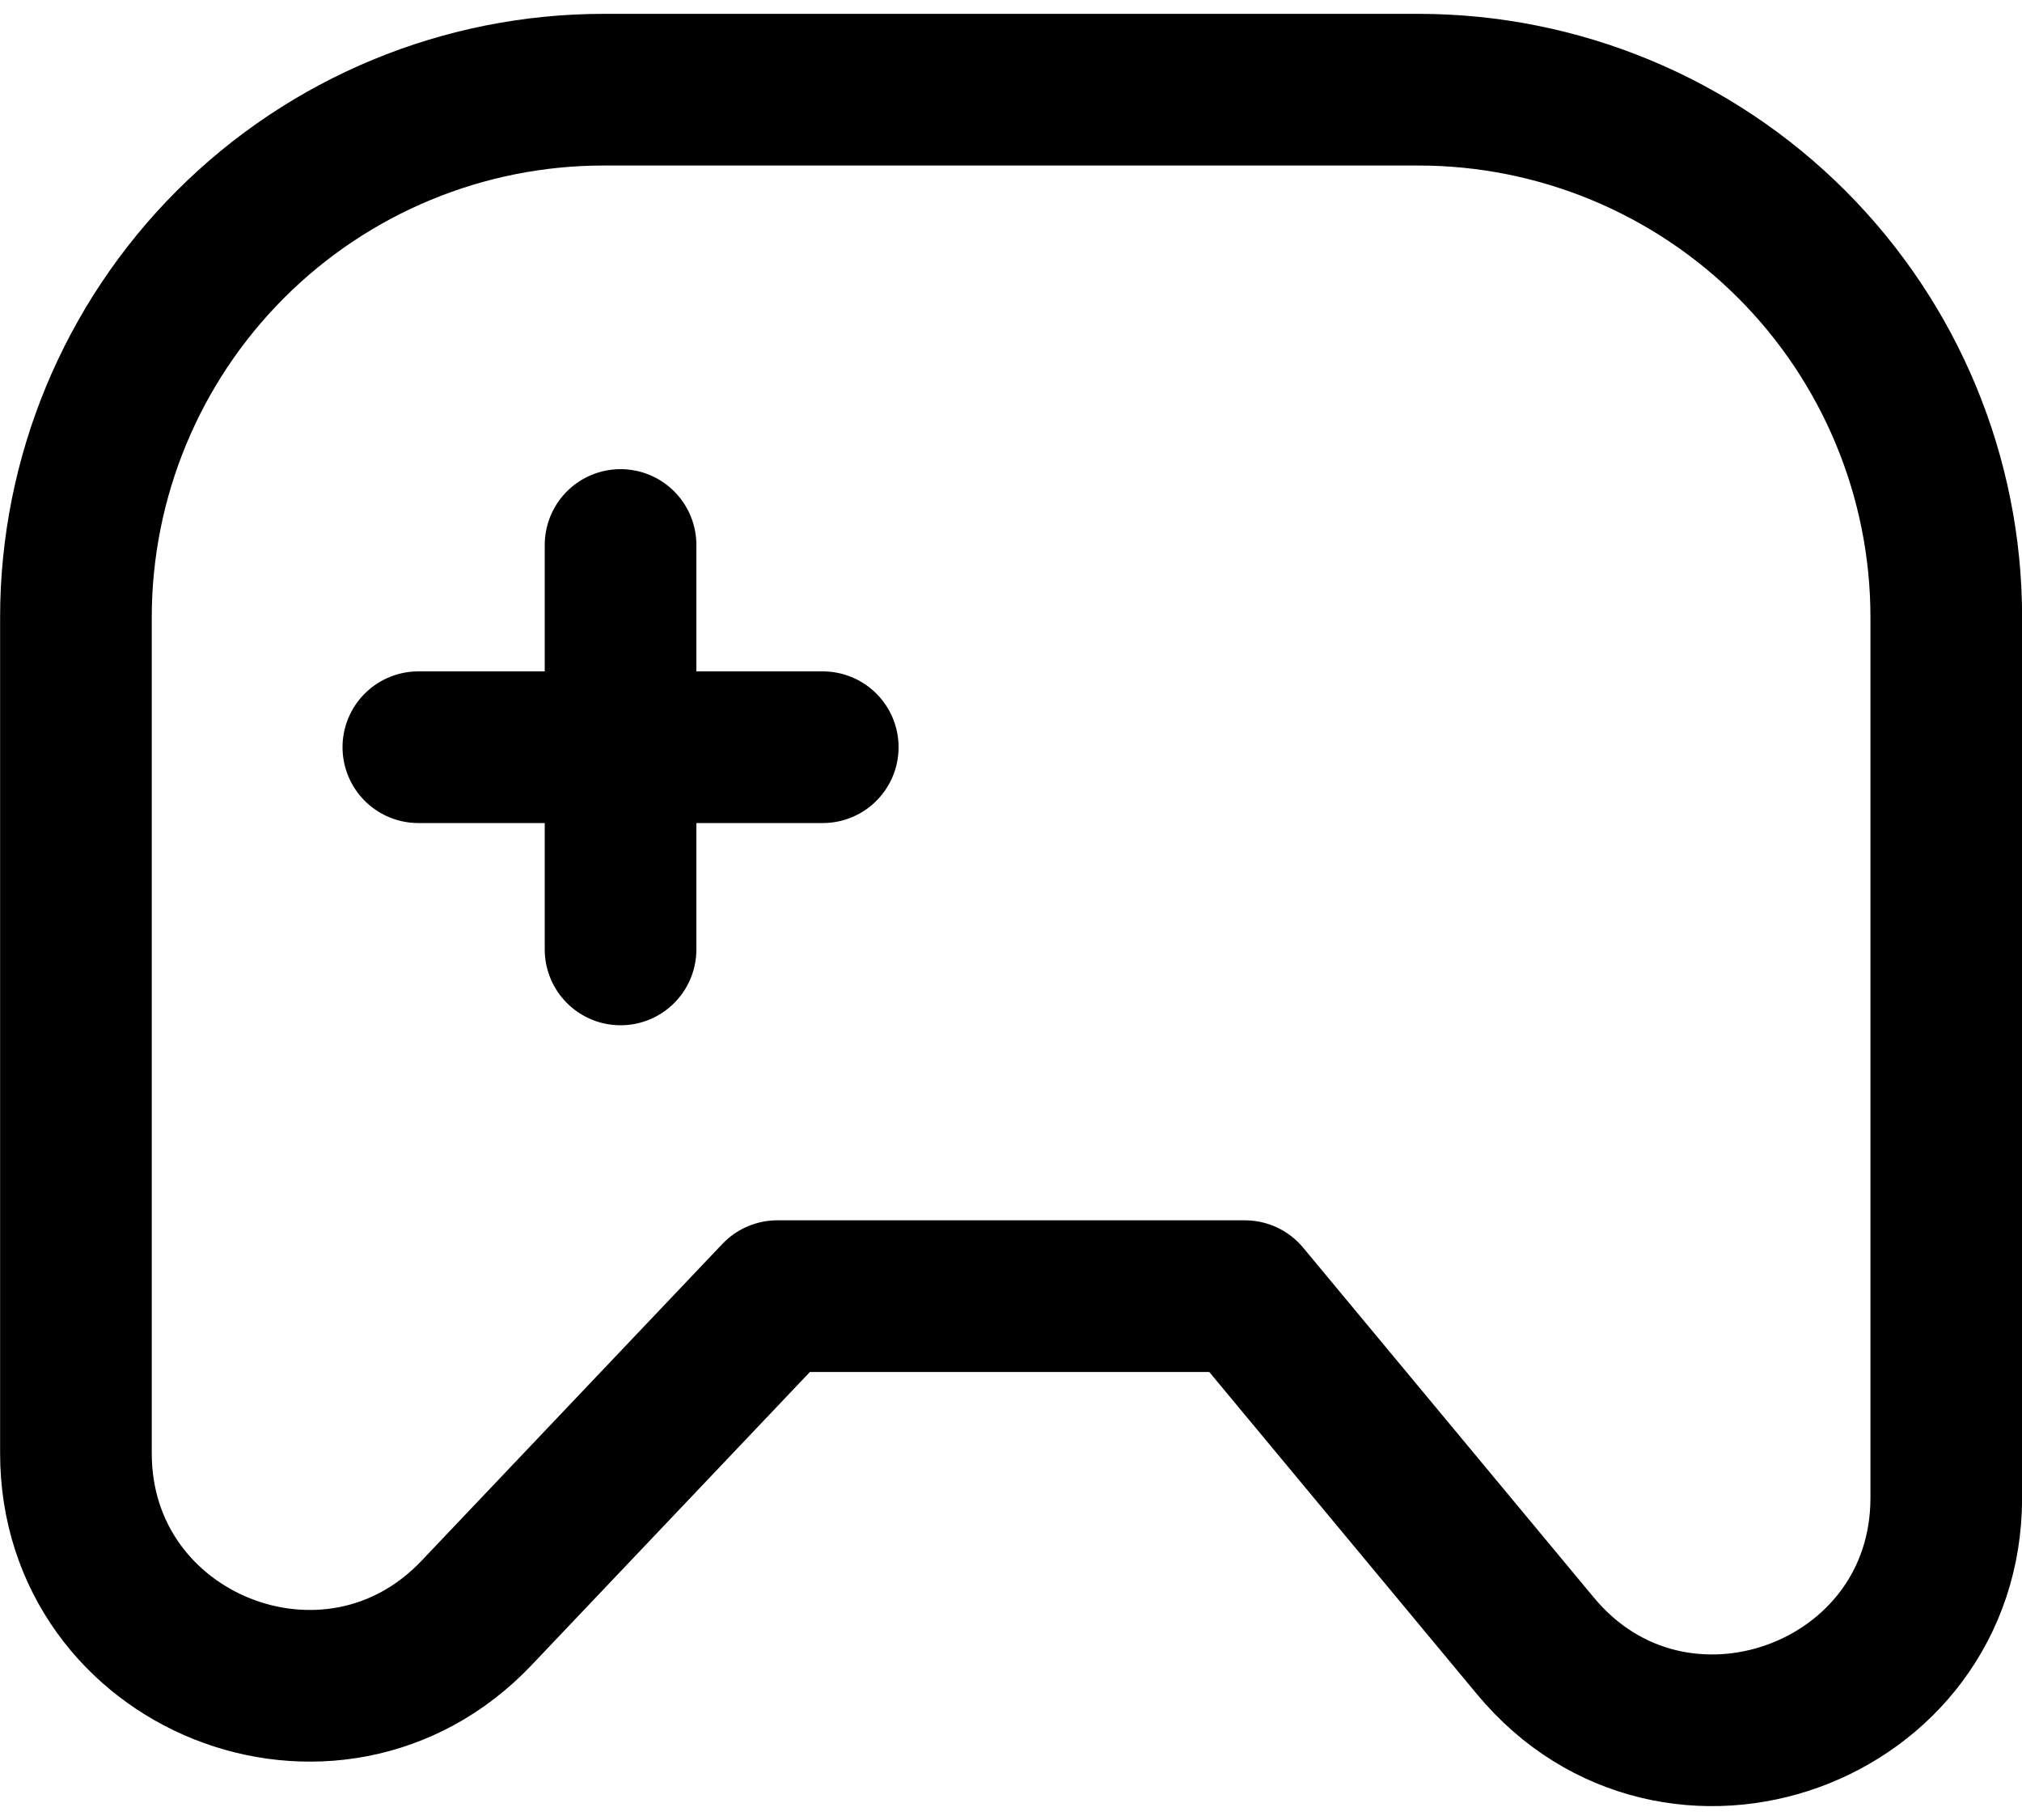 <svg width="20" height="18" viewBox="0 0 20 18" fill="none" xmlns="http://www.w3.org/2000/svg">
<path d="M6.138 5.39V9.39M4.138 7.39H8.138M14.031 0.887H5.97C4.586 0.887 3.258 1.437 2.28 2.416C1.301 3.395 0.751 4.723 0.751 6.107V14.372C0.751 16.447 3.284 17.457 4.713 15.953L7.689 12.819H12.313L15.188 16.279C16.562 17.933 19.251 16.961 19.251 14.812V6.106C19.251 4.722 18.701 3.395 17.722 2.416C16.743 1.437 15.415 0.887 14.031 0.887Z" stroke="black" stroke-width="1.5" stroke-linecap="round" stroke-linejoin="round"/>
</svg>
